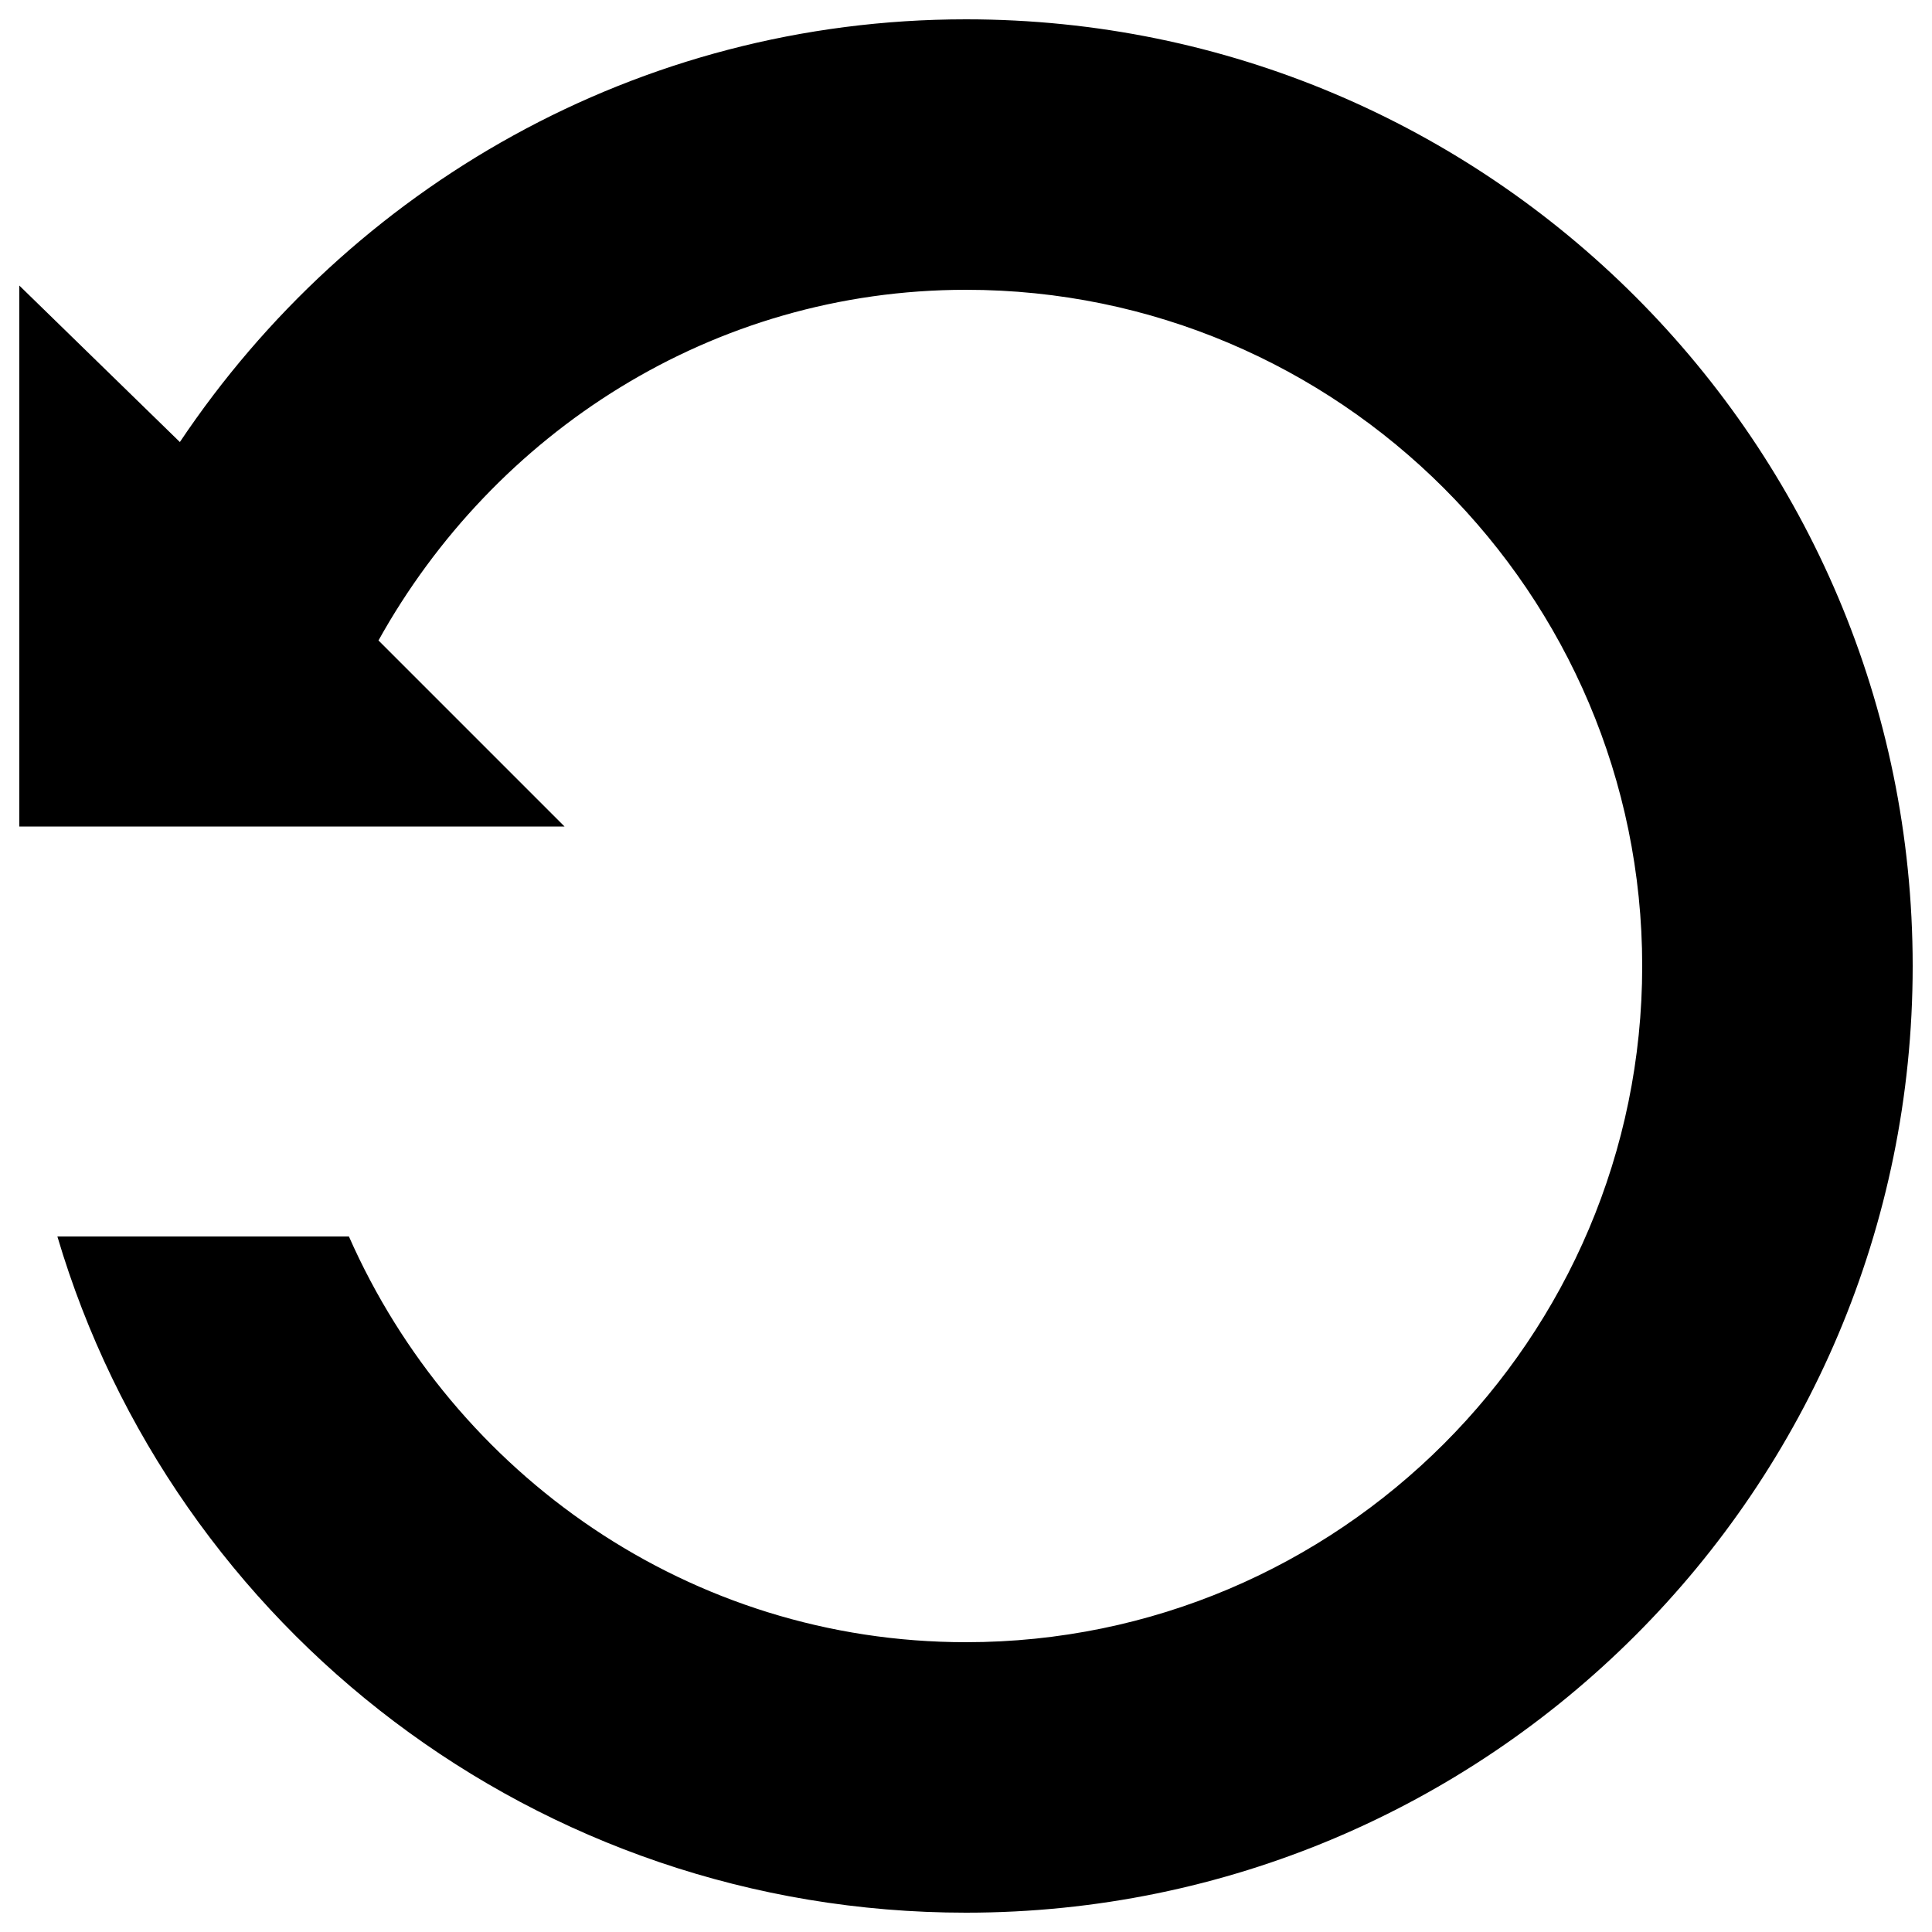 <?xml version="1.0" encoding="UTF-8" standalone="no"?>
<!-- Svg Vector Icons : http://www.onlinewebfonts.com/icon -->

<svg
   version="1.1"
   x="0px"
   y="0px"
   viewBox="0 0 1000 1000"
   enable-background="new 0 0 1000 1000"
   xml:space="preserve"
   id="svg8"
   sodipodi:docname="reset.svg"
   inkscape:version="1.2.2 (b0a8486, 2022-12-01)"
   xmlns:inkscape="http://www.inkscape.org/namespaces/inkscape"
   xmlns:sodipodi="http://sodipodi.sourceforge.net/DTD/sodipodi-0.dtd"
   xmlns="http://www.w3.org/2000/svg"
   xmlns:svg="http://www.w3.org/2000/svg"><defs
   id="defs12" /><sodipodi:namedview
   id="namedview10"
   pagecolor="#ffffff"
   bordercolor="#000000"
   borderopacity="0.25"
   inkscape:showpageshadow="2"
   inkscape:pageopacity="0.0"
   inkscape:pagecheckerboard="0"
   inkscape:deskcolor="#d1d1d1"
   showgrid="false"
   inkscape:zoom="0.81"
   inkscape:cx="500"
   inkscape:cy="500"
   inkscape:window-width="1920"
   inkscape:window-height="951"
   inkscape:window-x="1280"
   inkscape:window-y="32"
   inkscape:window-maximized="1"
   inkscape:current-layer="g6" />
<g
   id="g6"><path
     d="M 10,427.8 H 292.2 L 195.9,331.5 C 255.6,224.1 368.6,150 500,150 692.9,150 850,307.1 850,500 850,692.9 692.9,850 500,850 357.1,850 234.9,763.1 180.6,640 H 29.7 C 89.7,842.8 277.8,990 500,990 770.6,990 990,770.6 990,500 990,229.4 770.6,10 500,10 329.9,10 181.1,97.3 93.1,228.8 L 10,147.8 Z"
     id="path4" /></g>
</svg>
